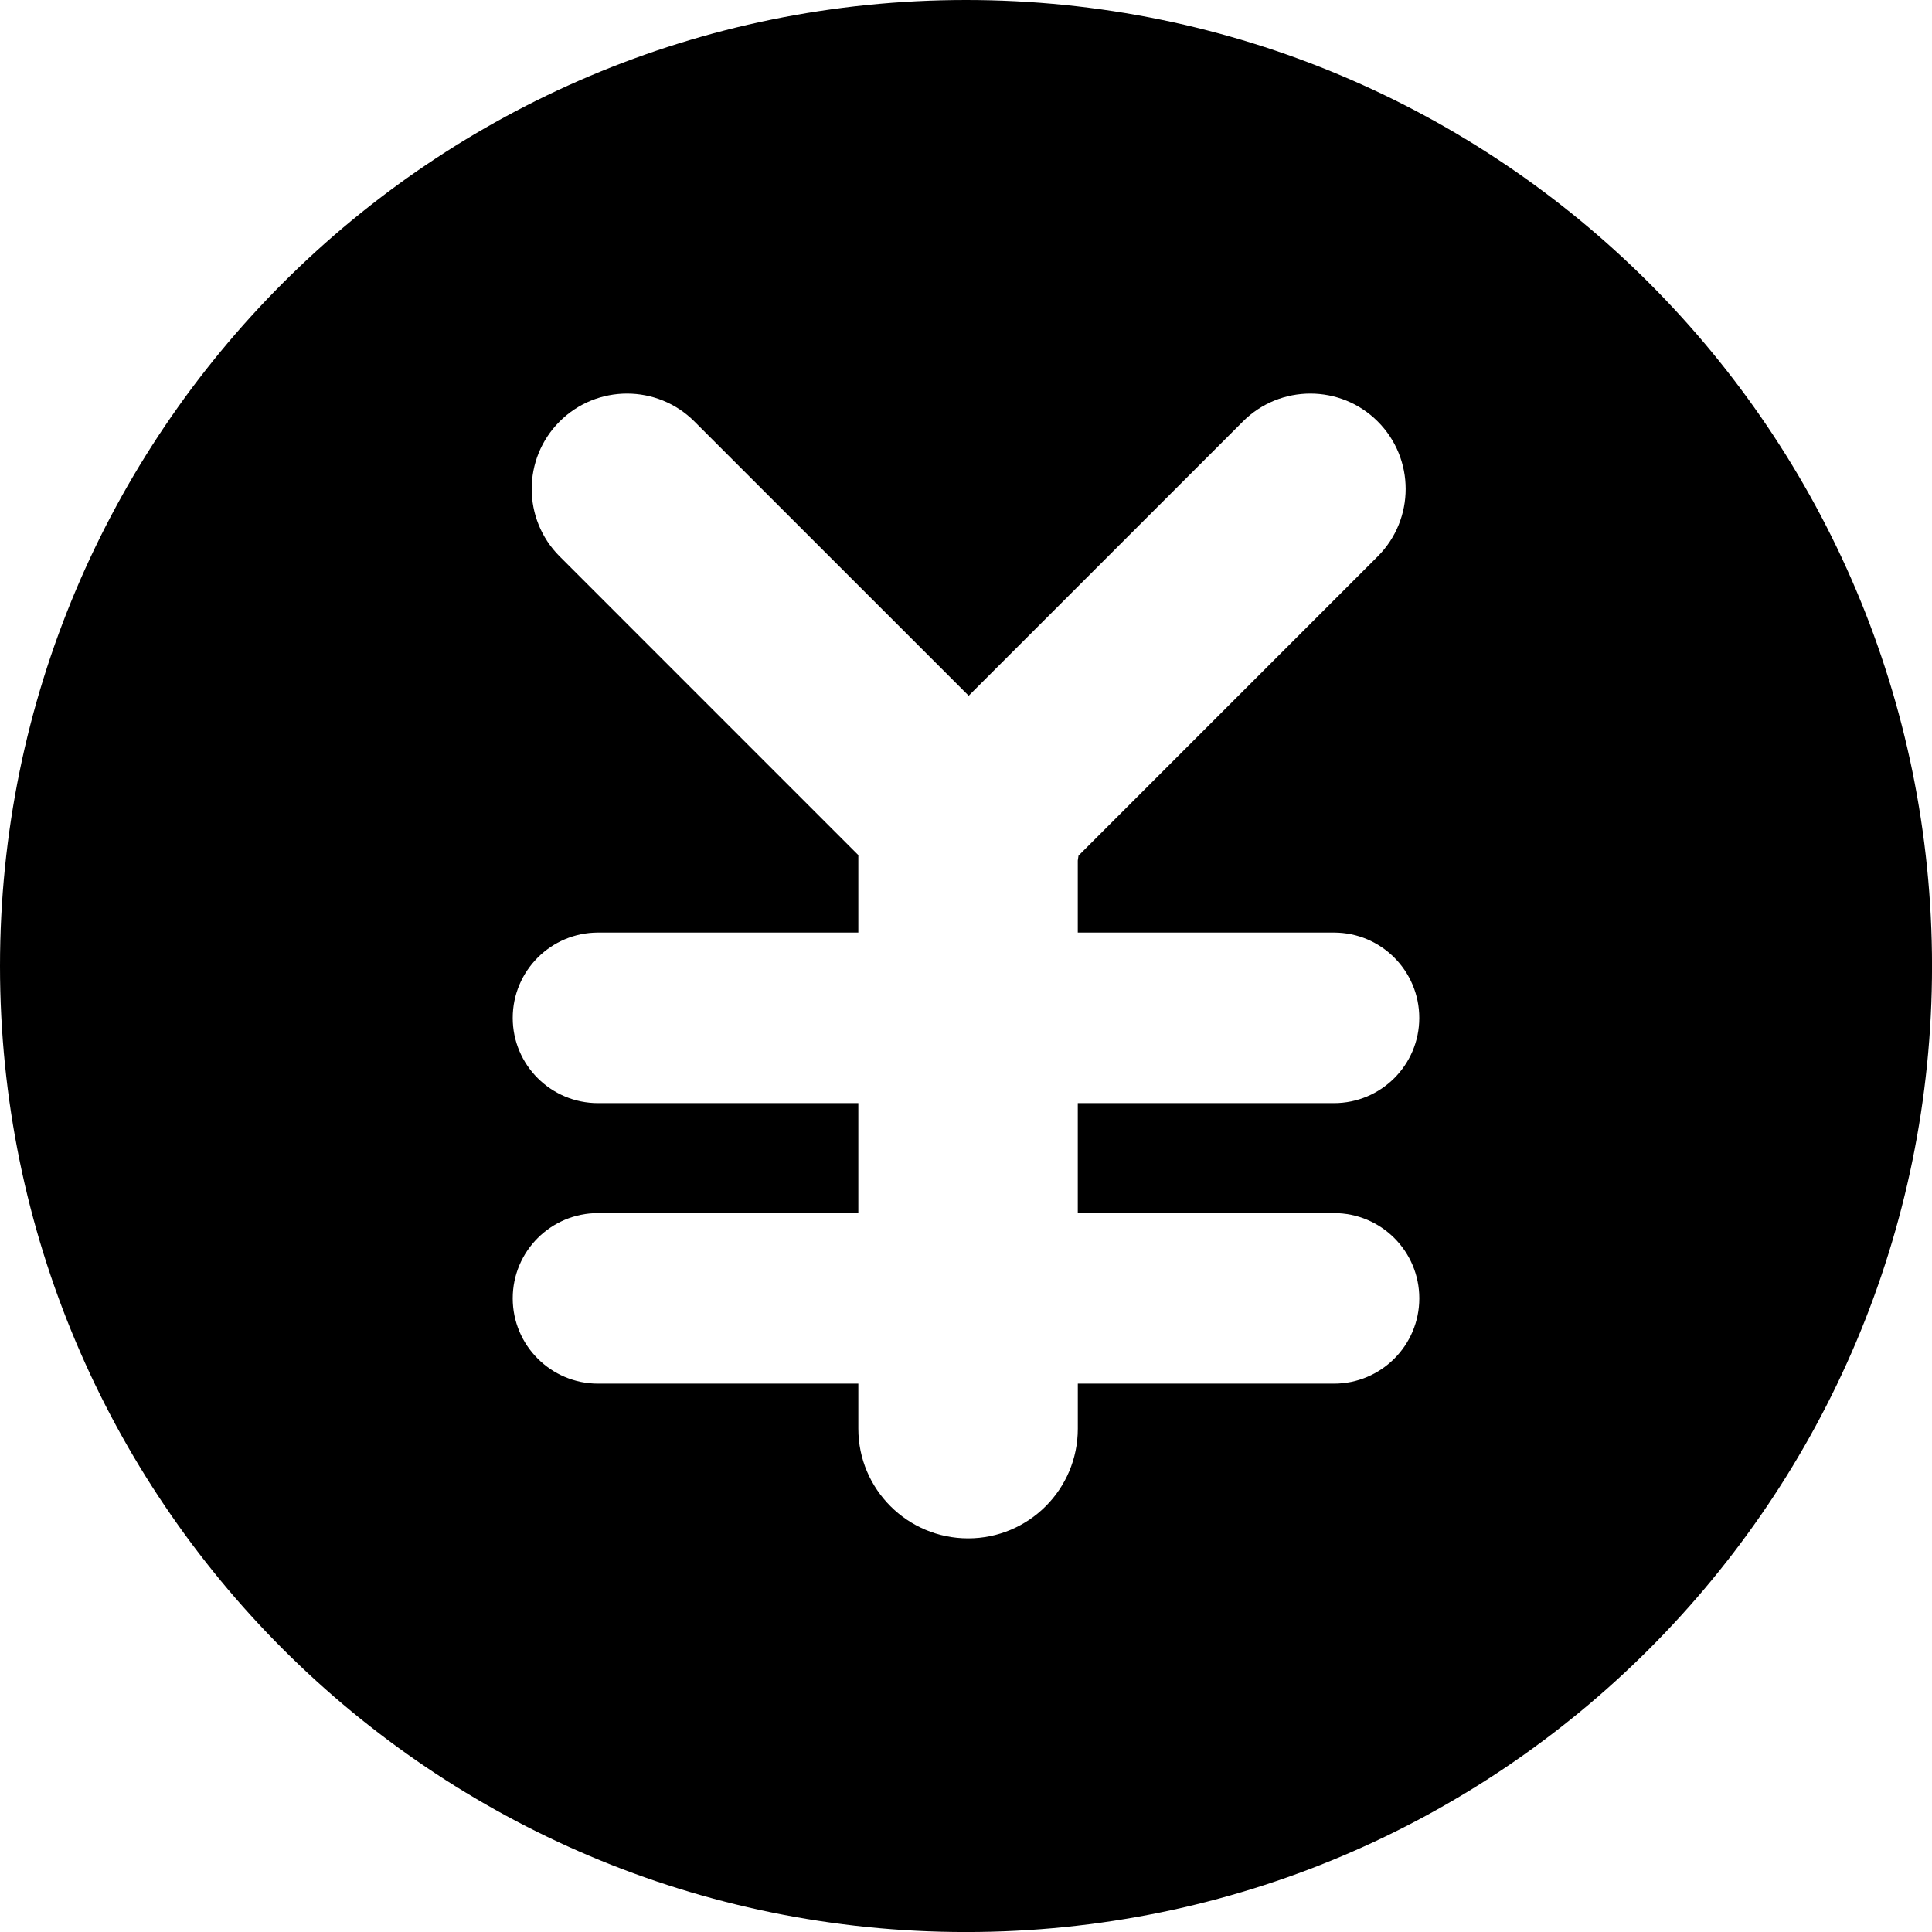 <?xml version="1.0" encoding="utf-8"?>
<!-- Generator: Adobe Illustrator 15.0.0, SVG Export Plug-In . SVG Version: 6.00 Build 0)  -->
<!DOCTYPE svg PUBLIC "-//W3C//DTD SVG 1.1//EN" "http://www.w3.org/Graphics/SVG/1.1/DTD/svg11.dtd">
<svg version="1.1" id="图层_1" xmlns="http://www.w3.org/2000/svg" xmlns:xlink="http://www.w3.org/1999/xlink" x="0px" y="0px"
	 width="56.439px" height="56.439px" viewBox="392.802 269.202 56.439 56.439"
	 enable-background="new 392.802 269.202 56.439 56.439" xml:space="preserve">
<path d="M421.022,269.202c-15.586,0-28.22,12.635-28.22,28.221s12.634,28.219,28.22,28.219c15.585,0,28.22-12.635,28.22-28.219
	C449.241,281.838,436.607,269.202,421.022,269.202z M431.772,304.64c1.376,0,2.492,1.113,2.492,2.49
	c0,1.375-1.116,2.492-2.492,2.492h-7.484v1.316c0,1.77-1.436,3.204-3.204,3.204c-1.771,0-3.208-1.436-3.208-3.204v-1.316h-7.604
	c-1.375,0-2.492-1.117-2.492-2.492c0-1.377,1.117-2.49,2.492-2.49h7.604v-3.213h-7.604c-1.375,0-2.492-1.114-2.492-2.489
	c0-1.375,1.117-2.493,2.492-2.493h7.604v-2.263l-8.726-8.727c-1.088-1.088-1.088-2.852,0-3.94c1.088-1.087,2.852-1.087,3.938,0
	l8.012,8.011l8.011-8.011c1.087-1.087,2.854-1.087,3.939,0c1.087,1.088,1.087,2.852,0,3.94l-8.742,8.743
	c-0.005,0.048-0.015,0.096-0.021,0.144v2.103h7.484c1.376,0,2.492,1.116,2.492,2.493c0,1.375-1.116,2.489-2.492,2.489h-7.484v3.213
	H431.772L431.772,304.64z"/>
</svg>
